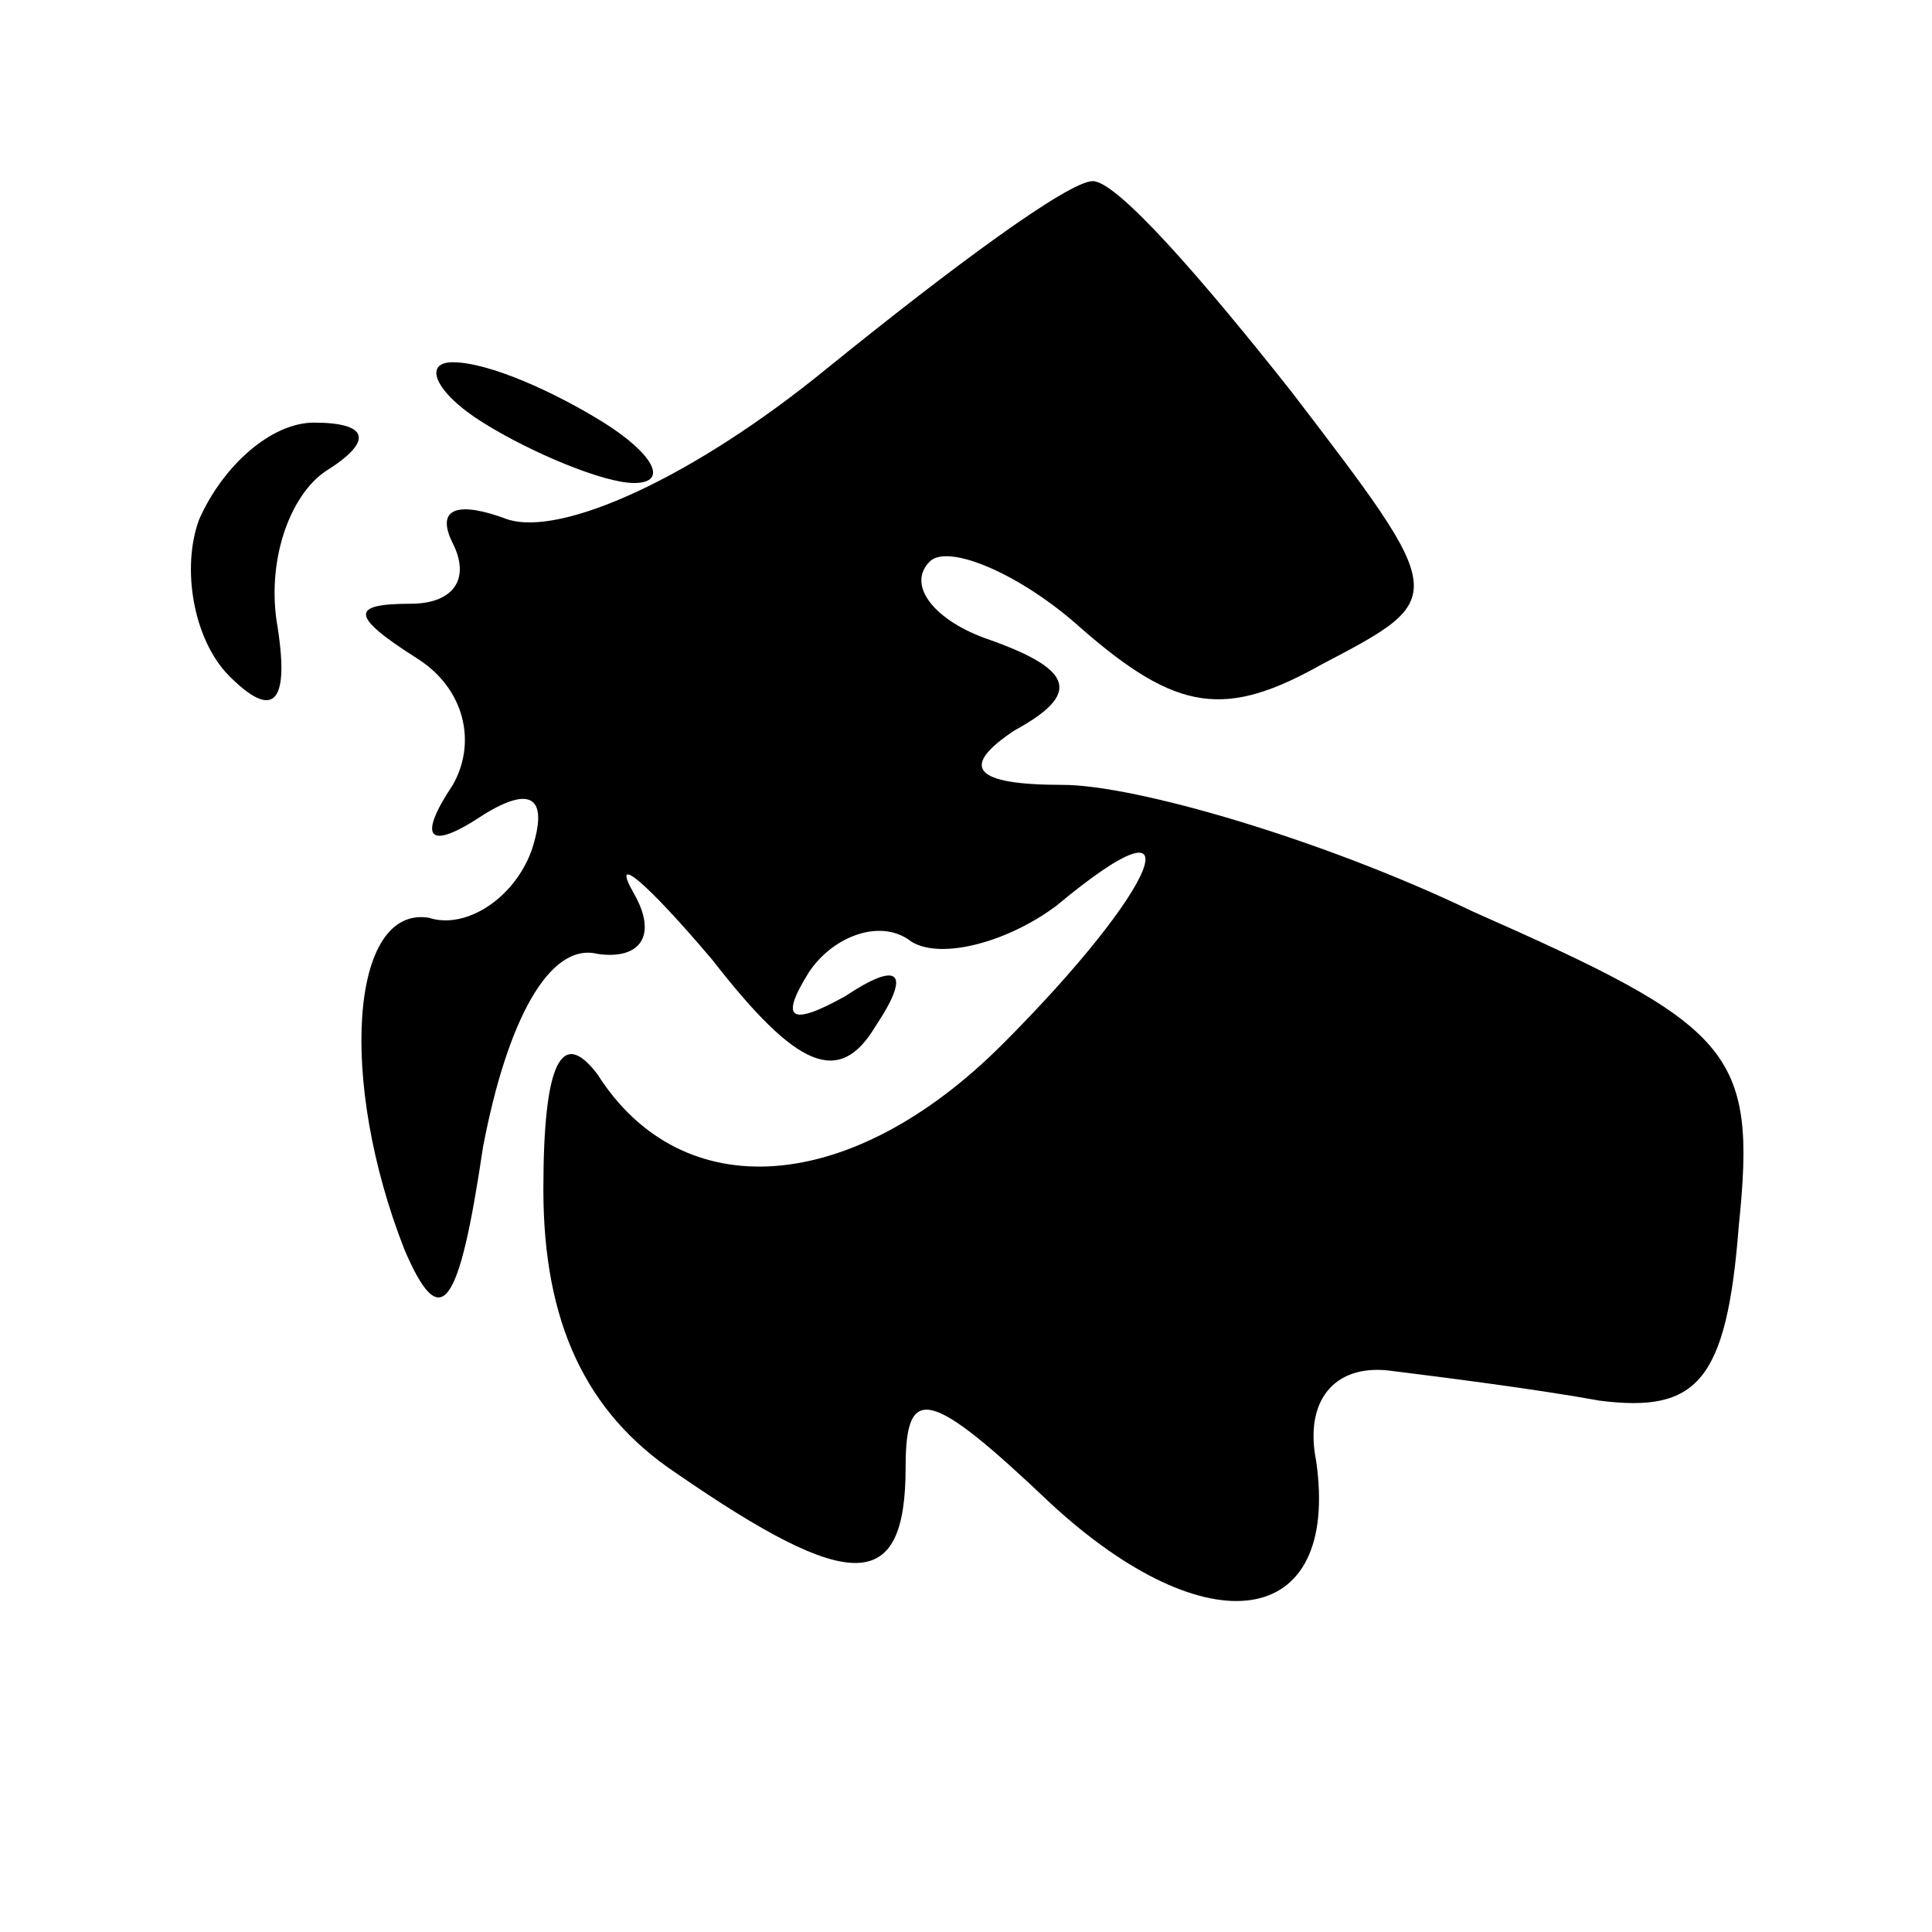 <?xml version="1.0" standalone="no"?>
<!DOCTYPE svg PUBLIC "-//W3C//DTD SVG 20010904//EN"
 "http://www.w3.org/TR/2001/REC-SVG-20010904/DTD/svg10.dtd">
<svg version="1.0" xmlns="http://www.w3.org/2000/svg"
 width="32pt" height="32pt" viewBox="0 0 32 32"
 preserveAspectRatio="xMidYMid meet">
<g transform="translate(0,32) scale(0.1,-0.1)"
fill="#000000" stroke="none">
<path fill="#000000" stroke="none" d="M137 259 c-22 -18 -44 -28 -53 -25 -8
3 -12 2 -9 -4 3 -6 0 -10 -7 -10 -10 0 -10 -2 1 -9 8 -5 10 -14 6 -21 -6 -9
-4 -11 5 -5 8 5 11 3 8 -6 -3 -8 -11 -13 -17 -11 -13 2 -15 -27 -4 -55 6 -14
9 -10 13 17 4 21 11 34 19 32 7 -1 10 3 6 10 -4 7 2 2 13 -11 14 -18 21 -21
27 -11 6 9 4 11 -5 5 -9 -5 -11 -4 -6 4 4 6 12 9 17 5 5 -3 16 0 24 6 24 20
17 3 -9 -23 -25 -25 -53 -27 -67 -5 -6 8 -9 2 -9 -19 0 -22 7 -37 22 -47 29
-20 38 -20 38 1 0 14 4 13 24 -6 26 -24 48 -21 44 7 -2 10 3 16 12 15 8 -1 24
-3 35 -5 16 -2 21 3 23 29 3 29 -1 33 -44 52 -25 12 -56 21 -68 21 -15 0 -17
3 -8 9 11 6 10 10 -4 15 -9 3 -14 9 -10 13 3 3 15 -2 25 -11 16 -14 24 -15 40
-6 21 11 21 11 -5 45 -15 19 -29 35 -33 35 -4 0 -23 -14 -44 -31z"/>
<path fill="#000000" stroke="none" d="M80 250 c8 -5 20 -10 25 -10 6 0 3 5
-5 10 -8 5 -19 10 -25 10 -5 0 -3 -5 5 -10z"/>
<path fill="#000000" stroke="none" d="M33 234 c-3 -8 -1 -20 5 -26 7 -7 10
-5 8 8 -2 11 2 22 8 26 8 5 7 8 -2 8 -7 0 -15 -7 -19 -16z"/>
</g>
</svg>
